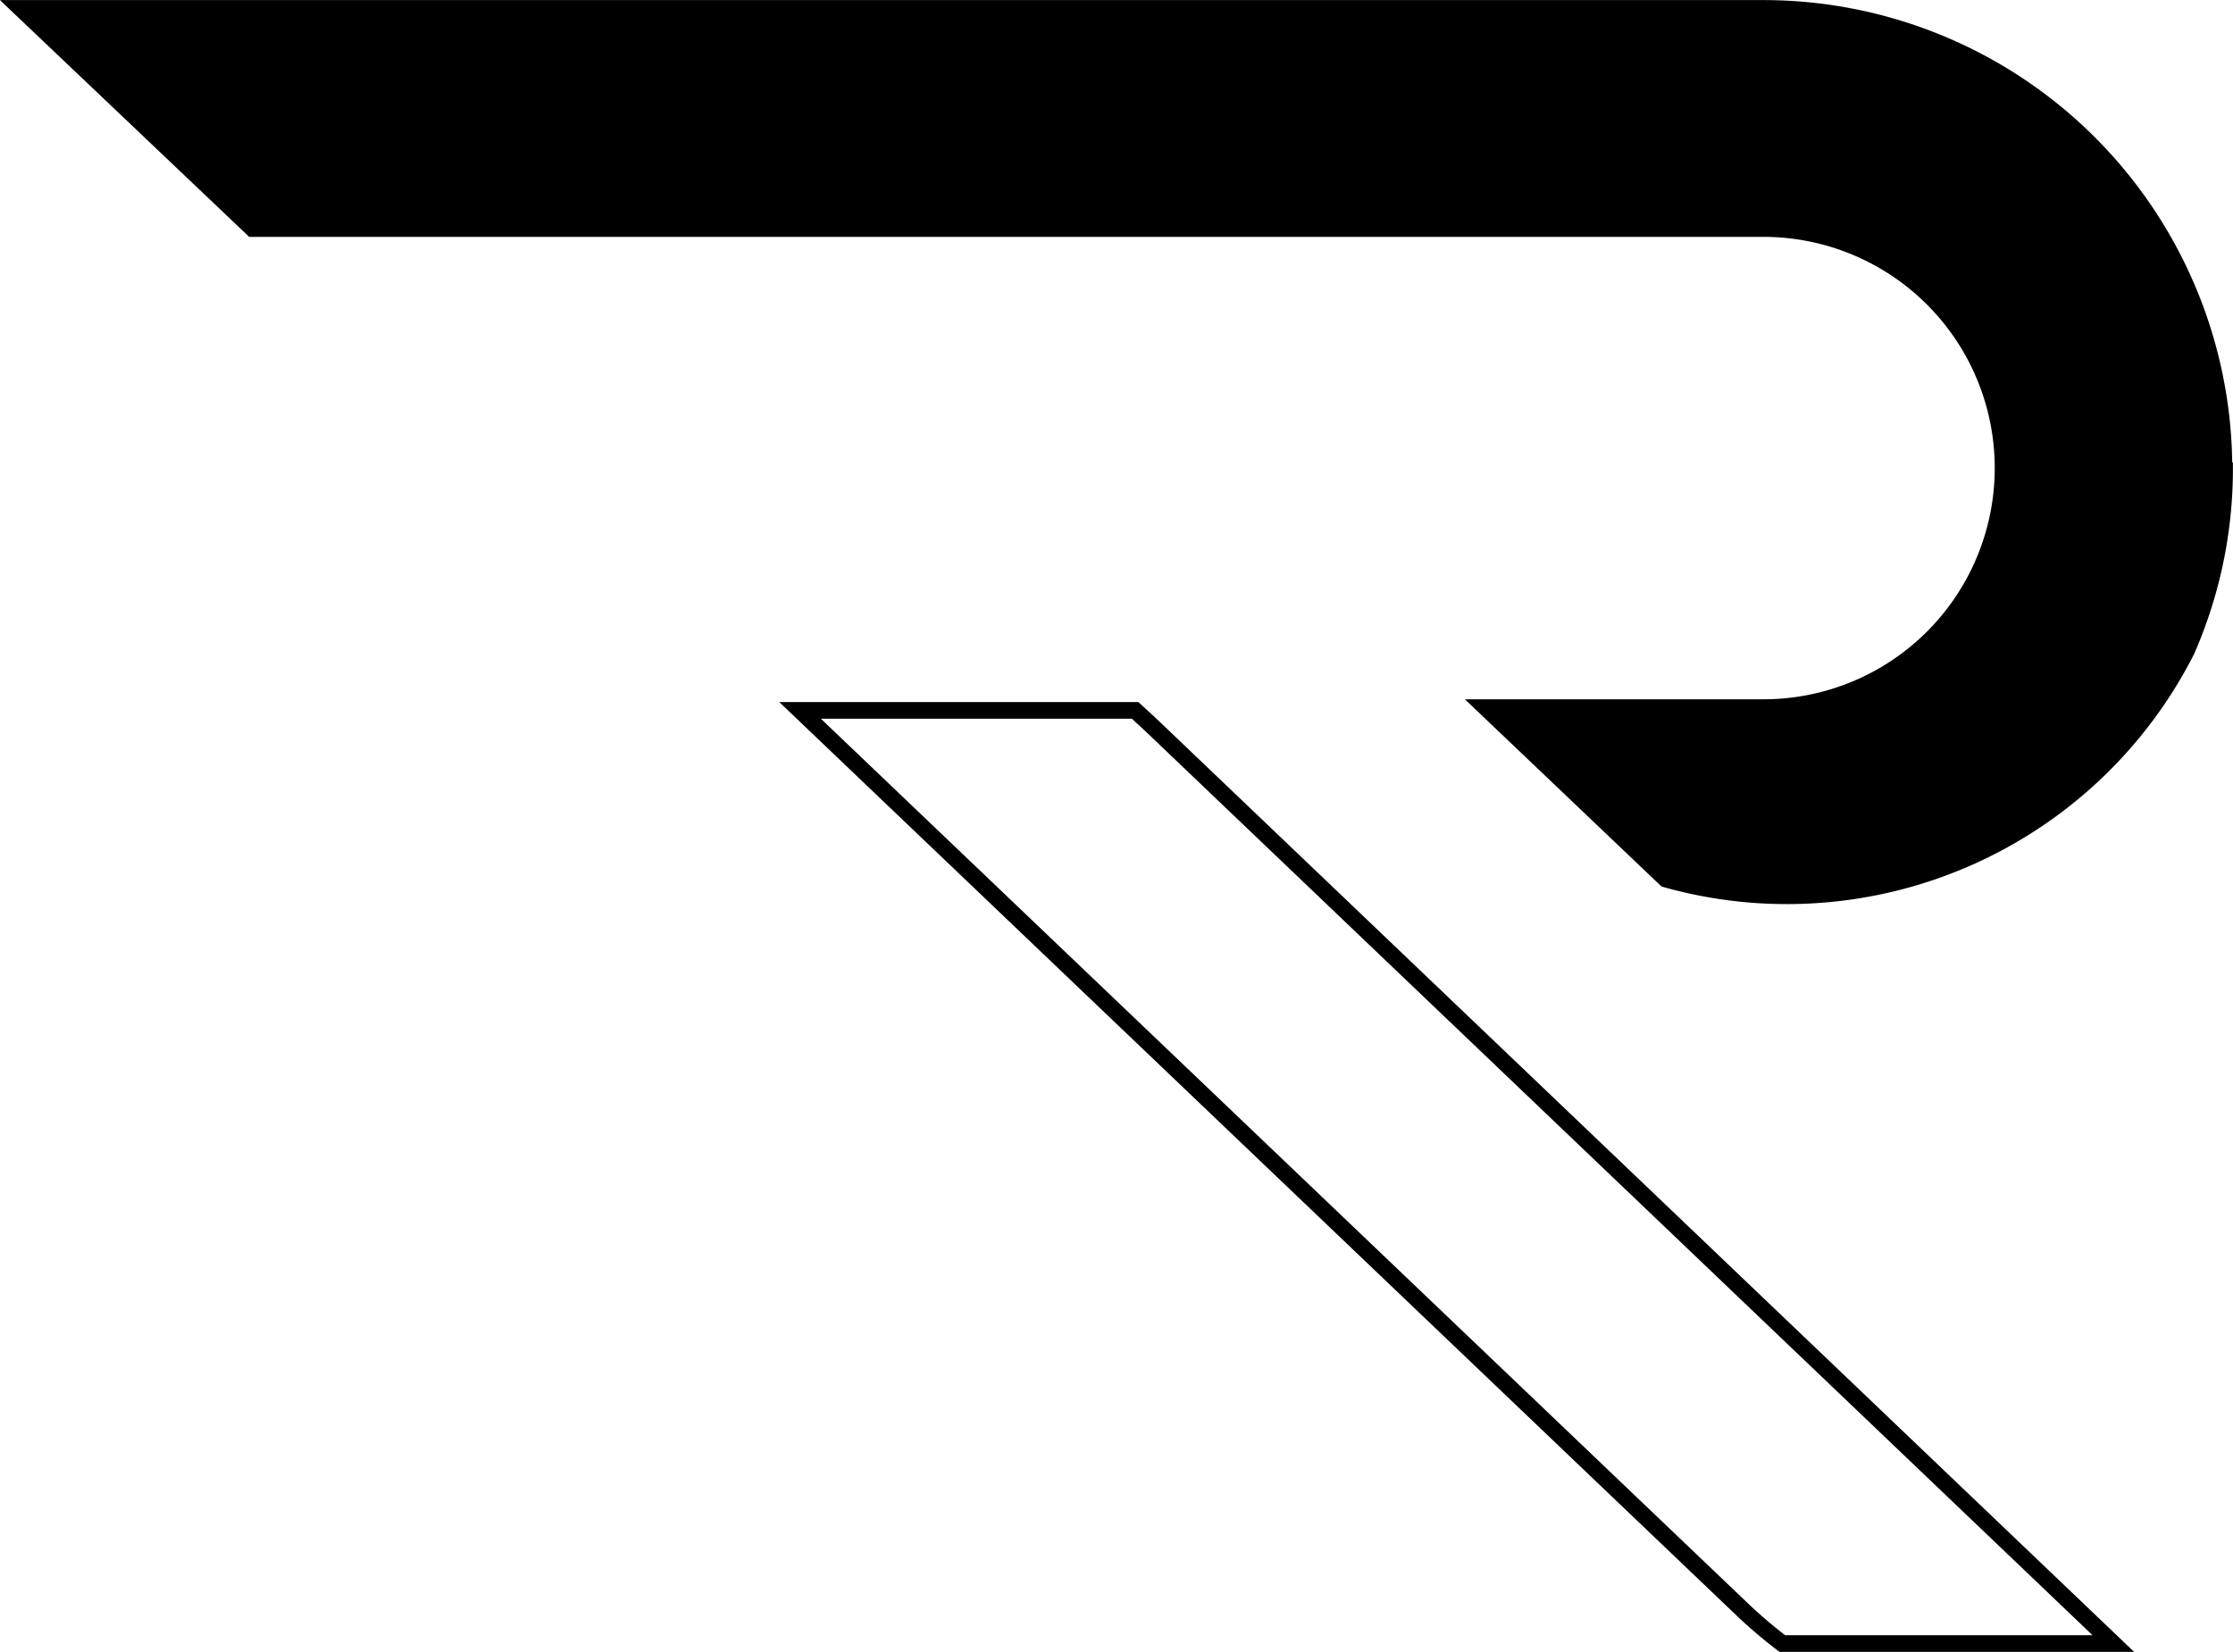 <svg xmlns="http://www.w3.org/2000/svg" viewBox="0 0 133.97 99.13"><defs><style>.cls-1,.cls-2{stroke:#000;stroke-miterlimit:10;}.cls-1{stroke-width:0.25px;}.cls-2{fill:none;}</style></defs><title>robustfavourite</title><g id="Layer_2" data-name="Layer 2"><path class="cls-1" d="M133.84,28.08a27.54,27.54,0,0,1-2.32,11.12A27.26,27.26,0,0,1,99.75,53.09l-11.55-11h17.6a14,14,0,1,0,0-28H15L.31.13H105.8a28,28,0,0,1,28,28Z"/><path class="cls-2" d="M126.79,98.63H106.93a28.71,28.71,0,0,1-2.47-2.11L48,42.63H68.1l.83.76Z"/></g></svg>